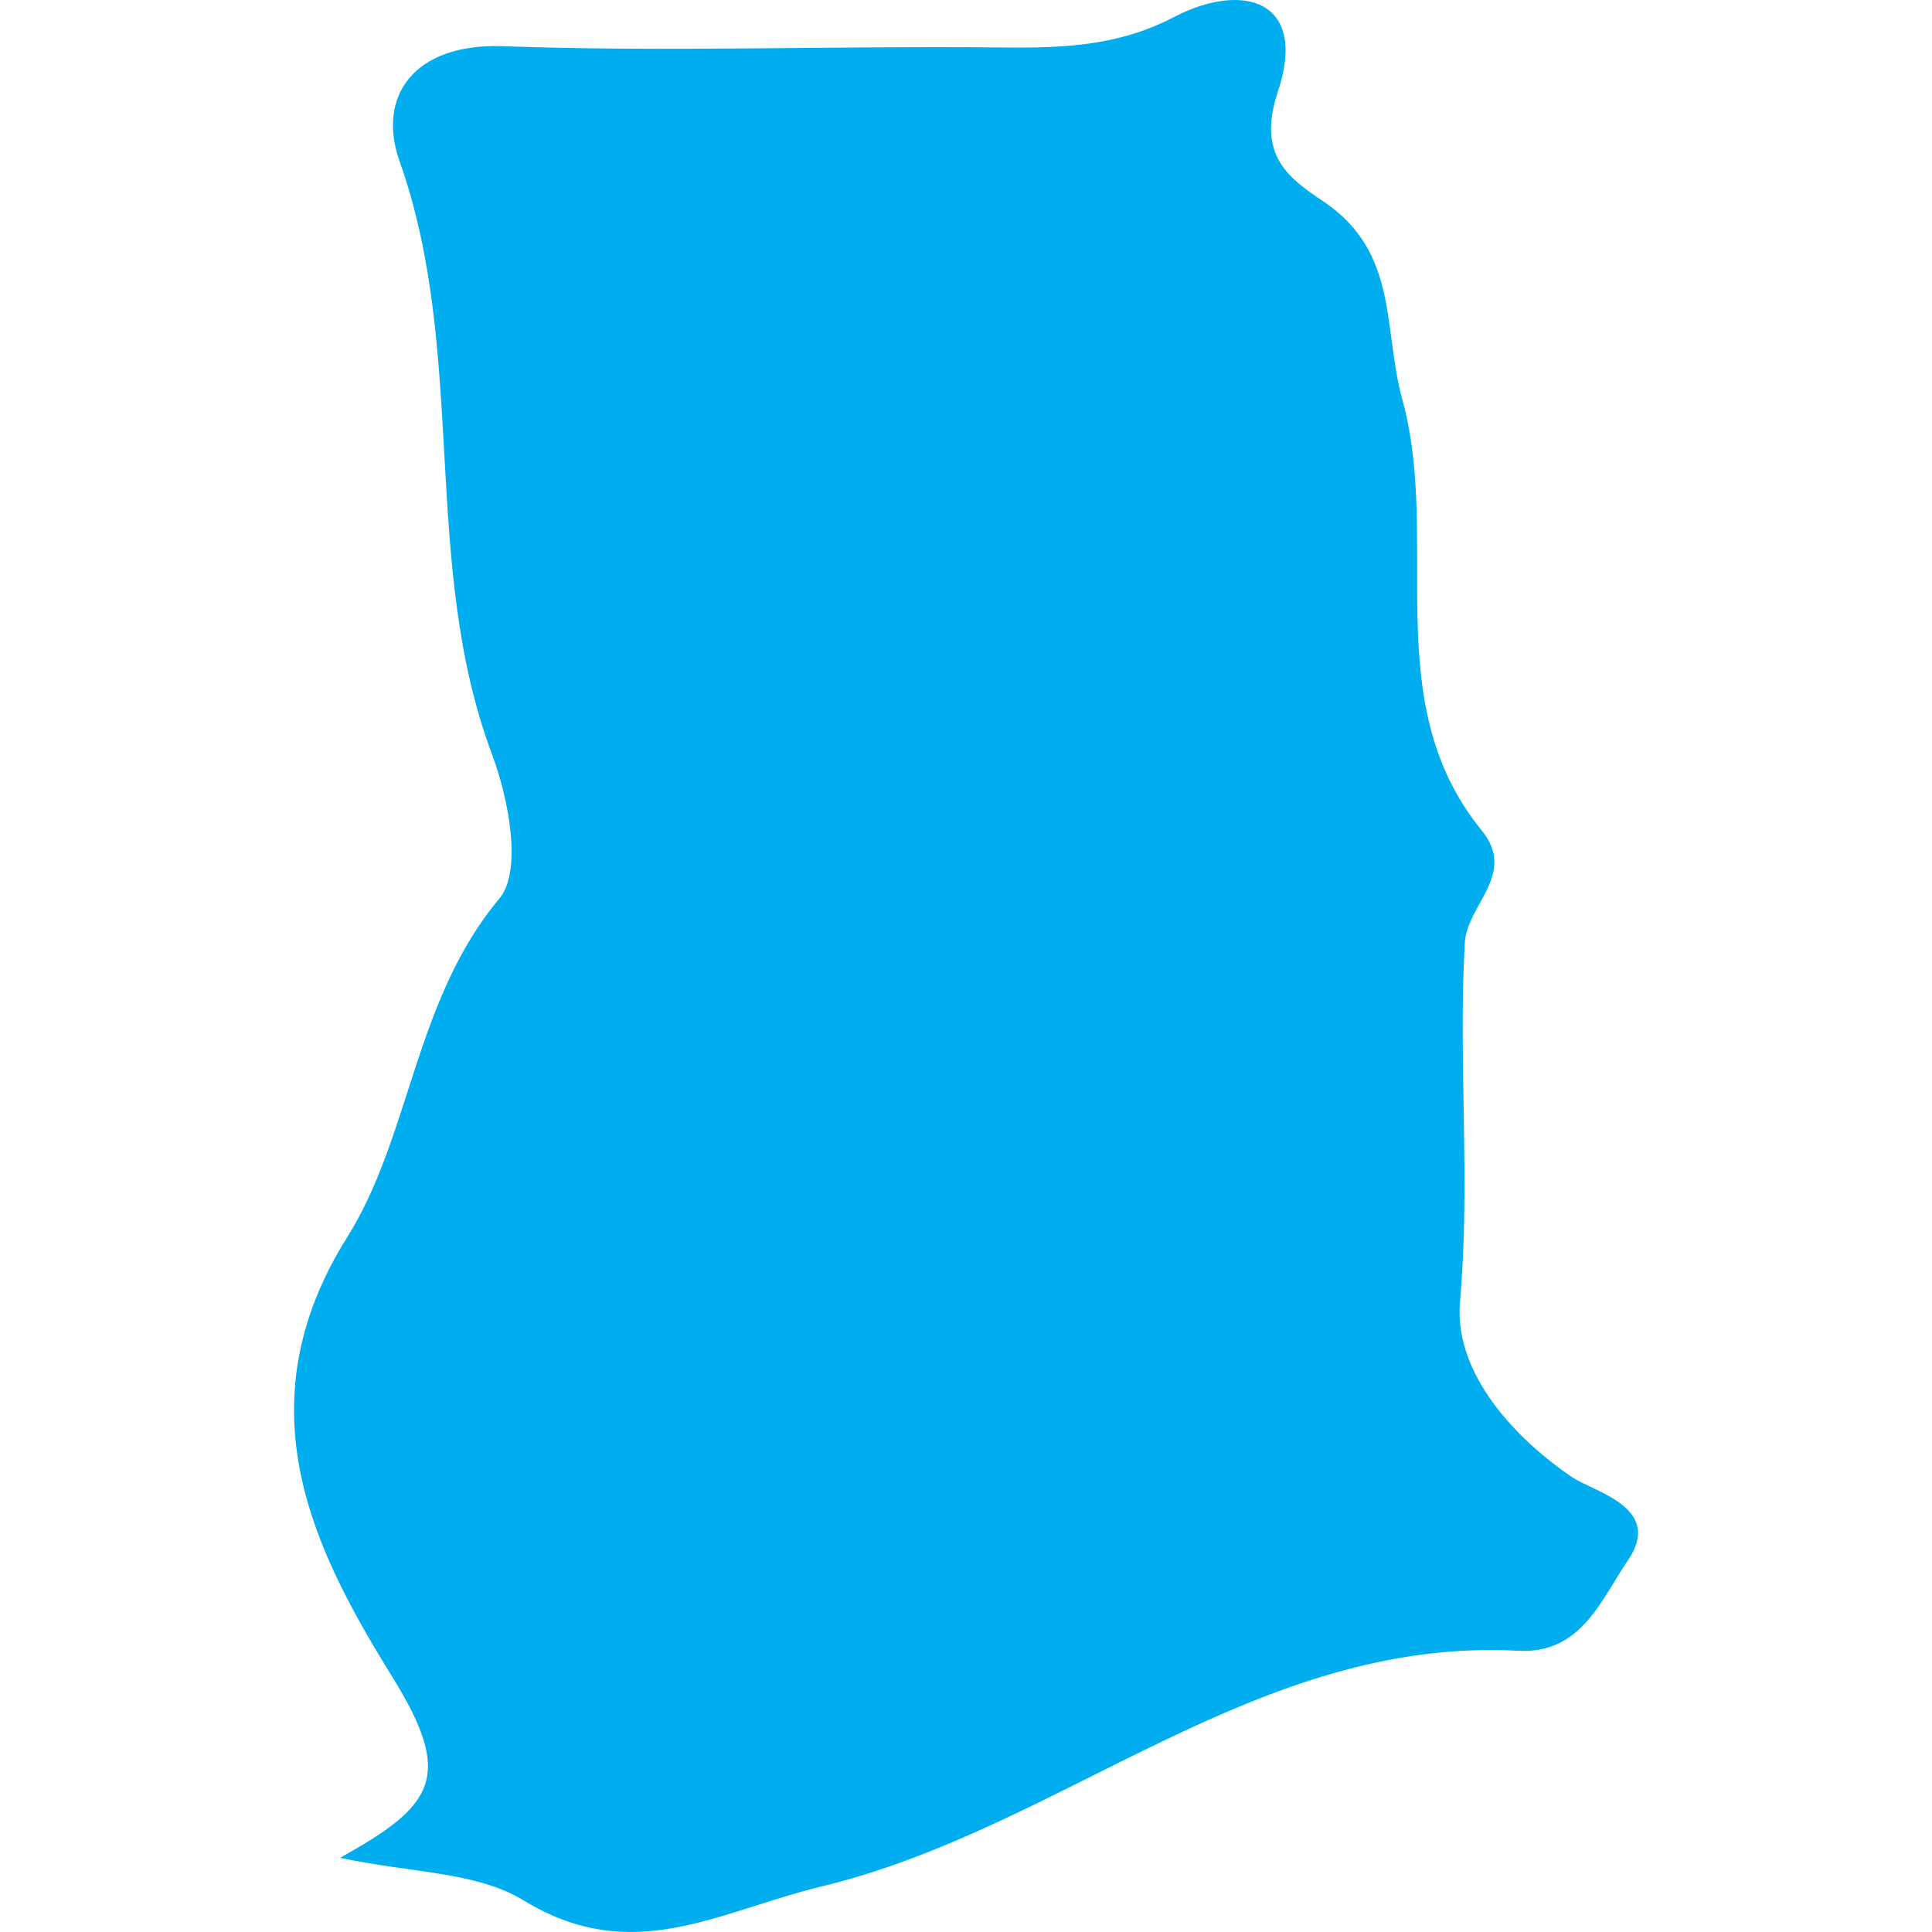 <?xml version="1.0" encoding="iso-8859-1"?>
<!-- Generator: Adobe Illustrator 16.0.0, SVG Export Plug-In . SVG Version: 6.00 Build 0)  -->
<!DOCTYPE svg PUBLIC "-//W3C//DTD SVG 1.1//EN" "http://www.w3.org/Graphics/SVG/1.1/DTD/svg11.dtd">
<svg version="1.1" id="Capa_1" xmlns="http://www.w3.org/2000/svg" xmlns:xlink="http://www.w3.org/1999/xlink" x="0px" y="0px"
	 width="20.953px" height="20.954px" viewBox="0 0 20.953 20.954" style="enable-background:new 0 0 20.953 20.954;"
	 xml:space="preserve">
<g>
	<path style="fill:#00aef0;" d="M3.766,13.417c-1.165,1.855-0.34,3.429,0.492,4.775c0.67,1.08,0.45,1.39-0.57,1.956c0.769,0.166,1.479,0.149,1.99,0.462
		c1.183,0.722,2.102,0.122,3.243-0.154c2.607-0.631,4.706-2.708,7.548-2.553c0.683,0.038,0.903-0.569,1.183-0.976
		c0.401-0.58-0.375-0.749-0.609-0.911c-0.706-0.485-1.271-1.181-1.209-1.894c0.115-1.307-0.02-2.601,0.052-3.896
		c0.022-0.412,0.568-0.745,0.185-1.218c-1.134-1.388-0.438-3.128-0.862-4.673c-0.213-0.771-0.035-1.597-0.853-2.148
		C13.995,1.943,13.625,1.699,13.857,1c0.336-1.003-0.38-1.204-1.127-0.814c-0.653,0.339-1.287,0.335-1.968,0.328
		c-1.77-0.017-3.54,0.051-5.306-0.013C4.476,0.467,4.088,1.055,4.333,1.747c0.742,2.093,0.225,4.358,1.004,6.437
		c0.18,0.479,0.329,1.262,0.079,1.561C4.495,10.843,4.454,12.322,3.766,13.417z"/>
</g>
<g>
</g>
<g>
</g>
<g>
</g>
<g>
</g>
<g>
</g>
<g>
</g>
<g>
</g>
<g>
</g>
<g>
</g>
<g>
</g>
<g>
</g>
<g>
</g>
<g>
</g>
<g>
</g>
<g>
</g>
</svg>
